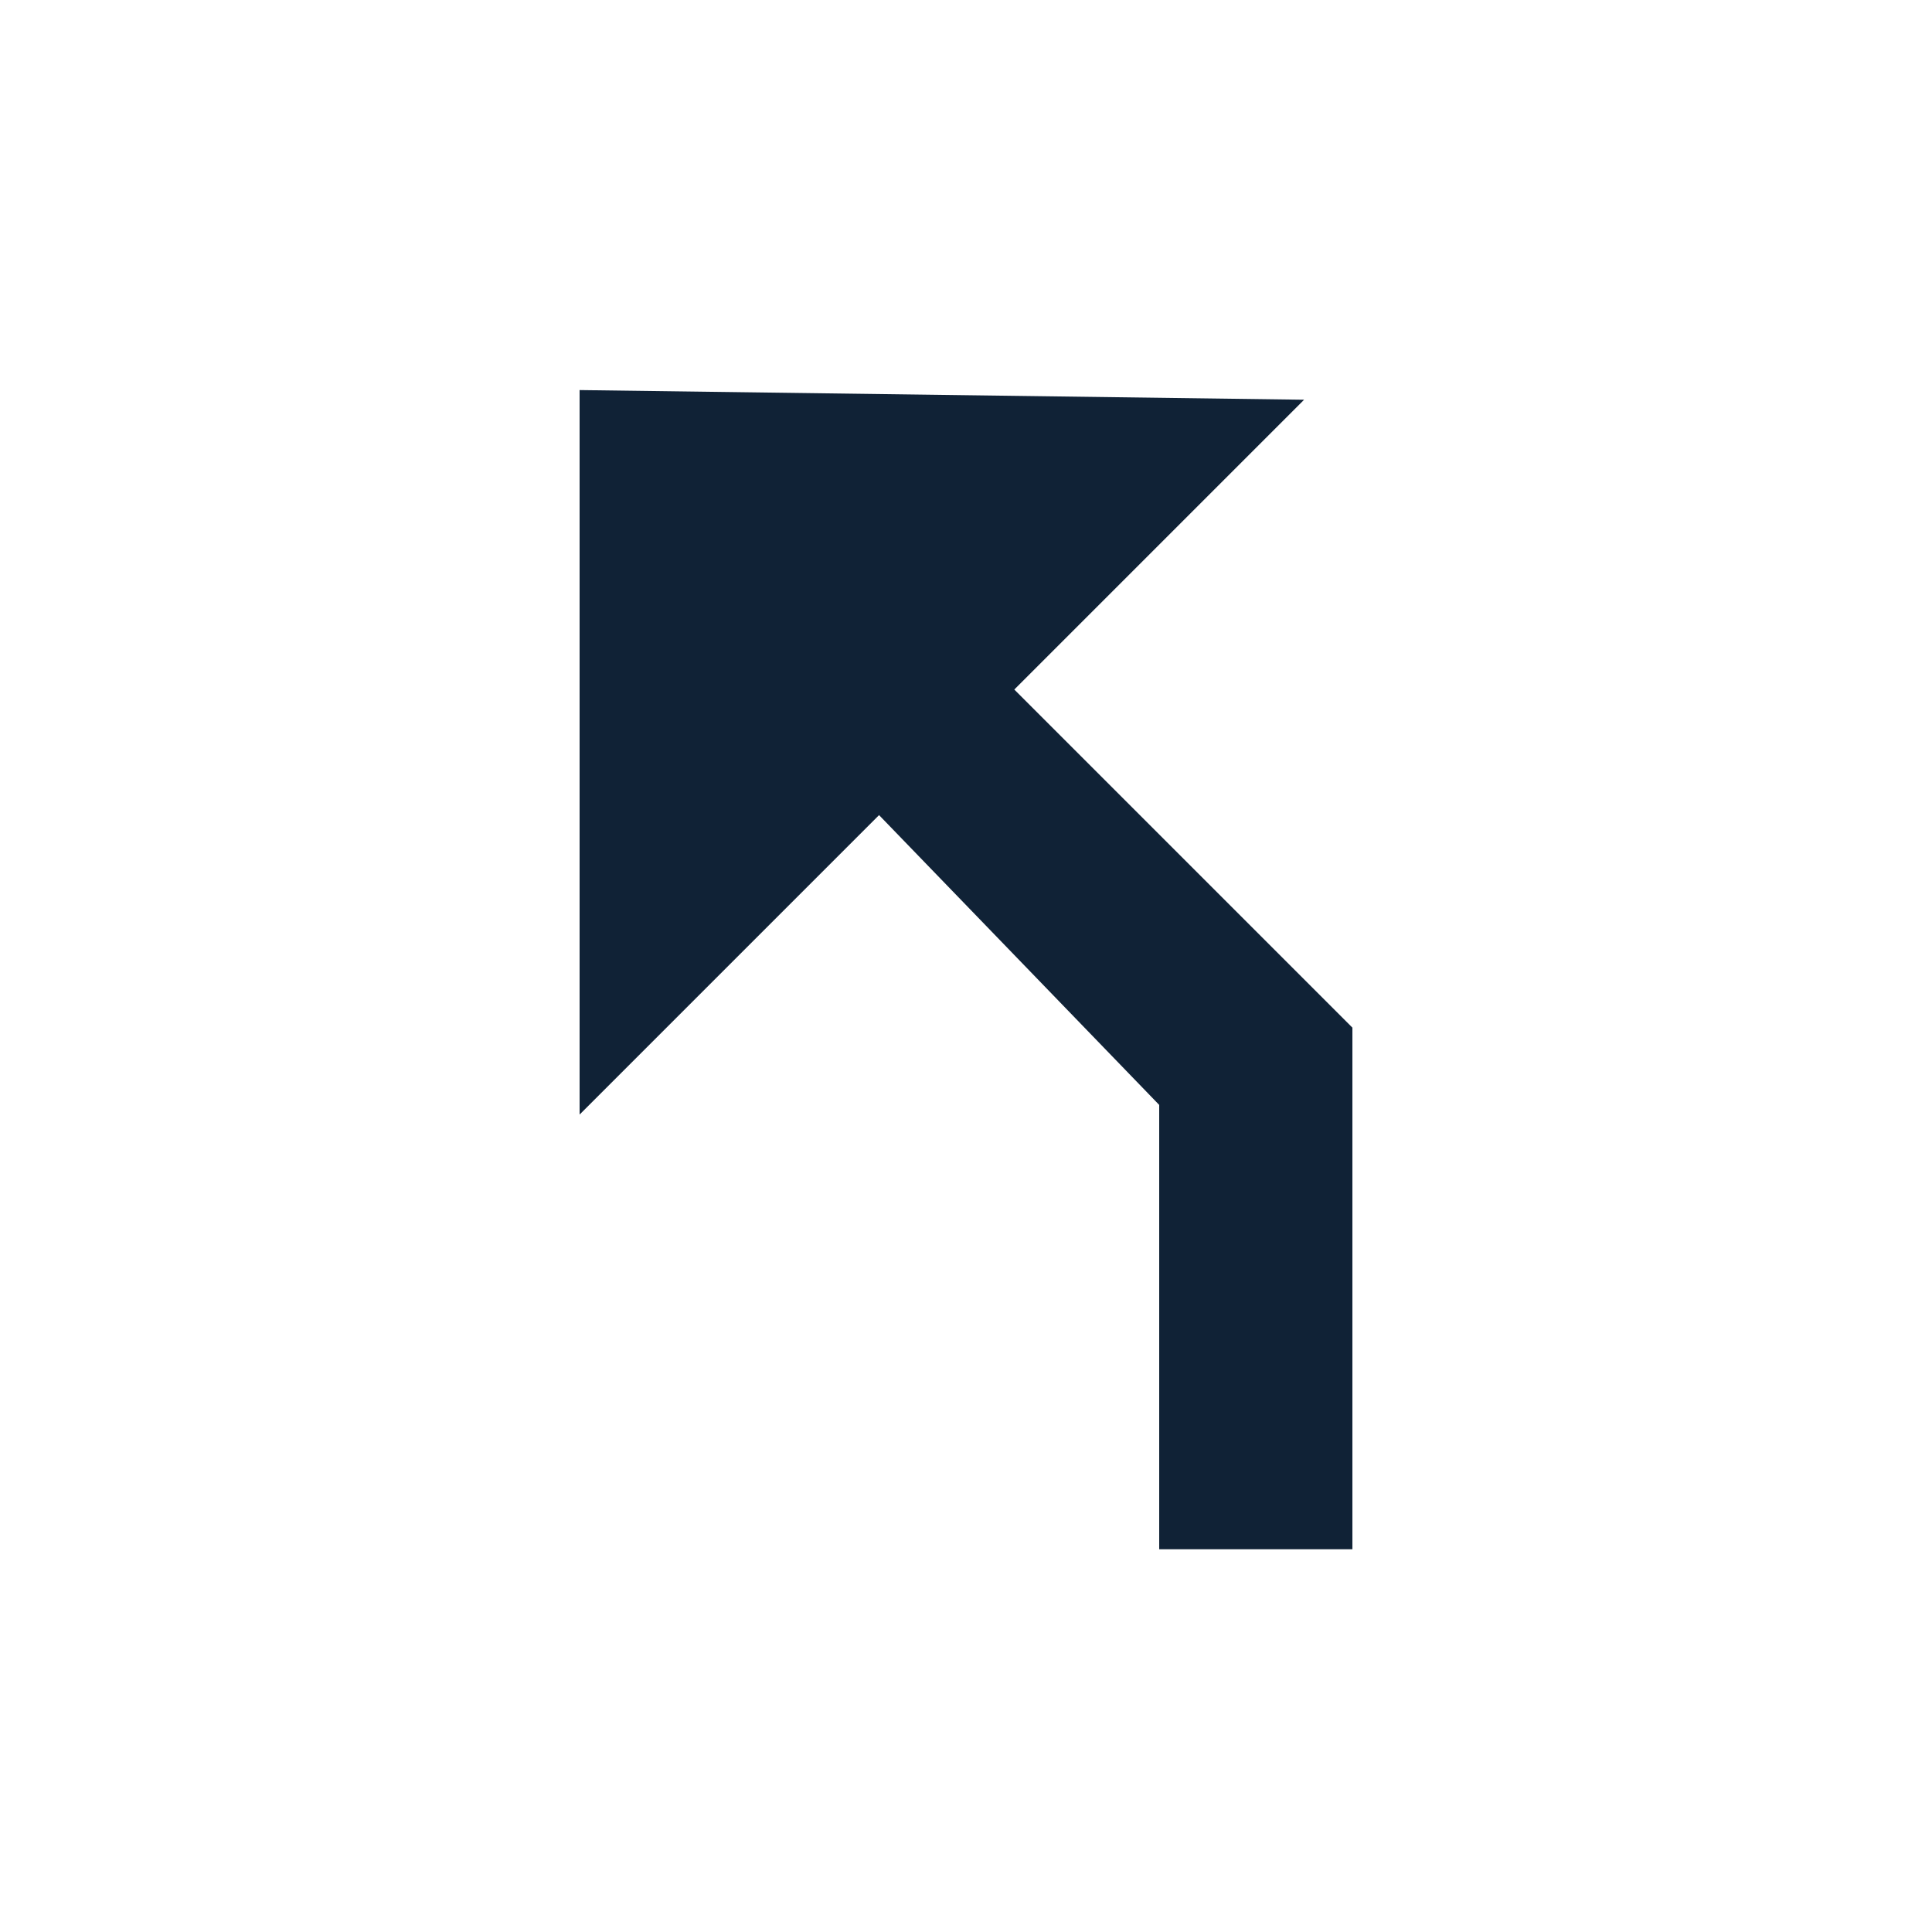 <svg width="20" height="20" viewBox="0 0 20 20" fill="none" xmlns="http://www.w3.org/2000/svg">
<path d="M6 4.038V11.538L9.1 8.438L12 11.438V16.038H14V10.638L10.5 7.138L13.5 4.138L6 4.038Z" fill="#102236"/>
</svg>
